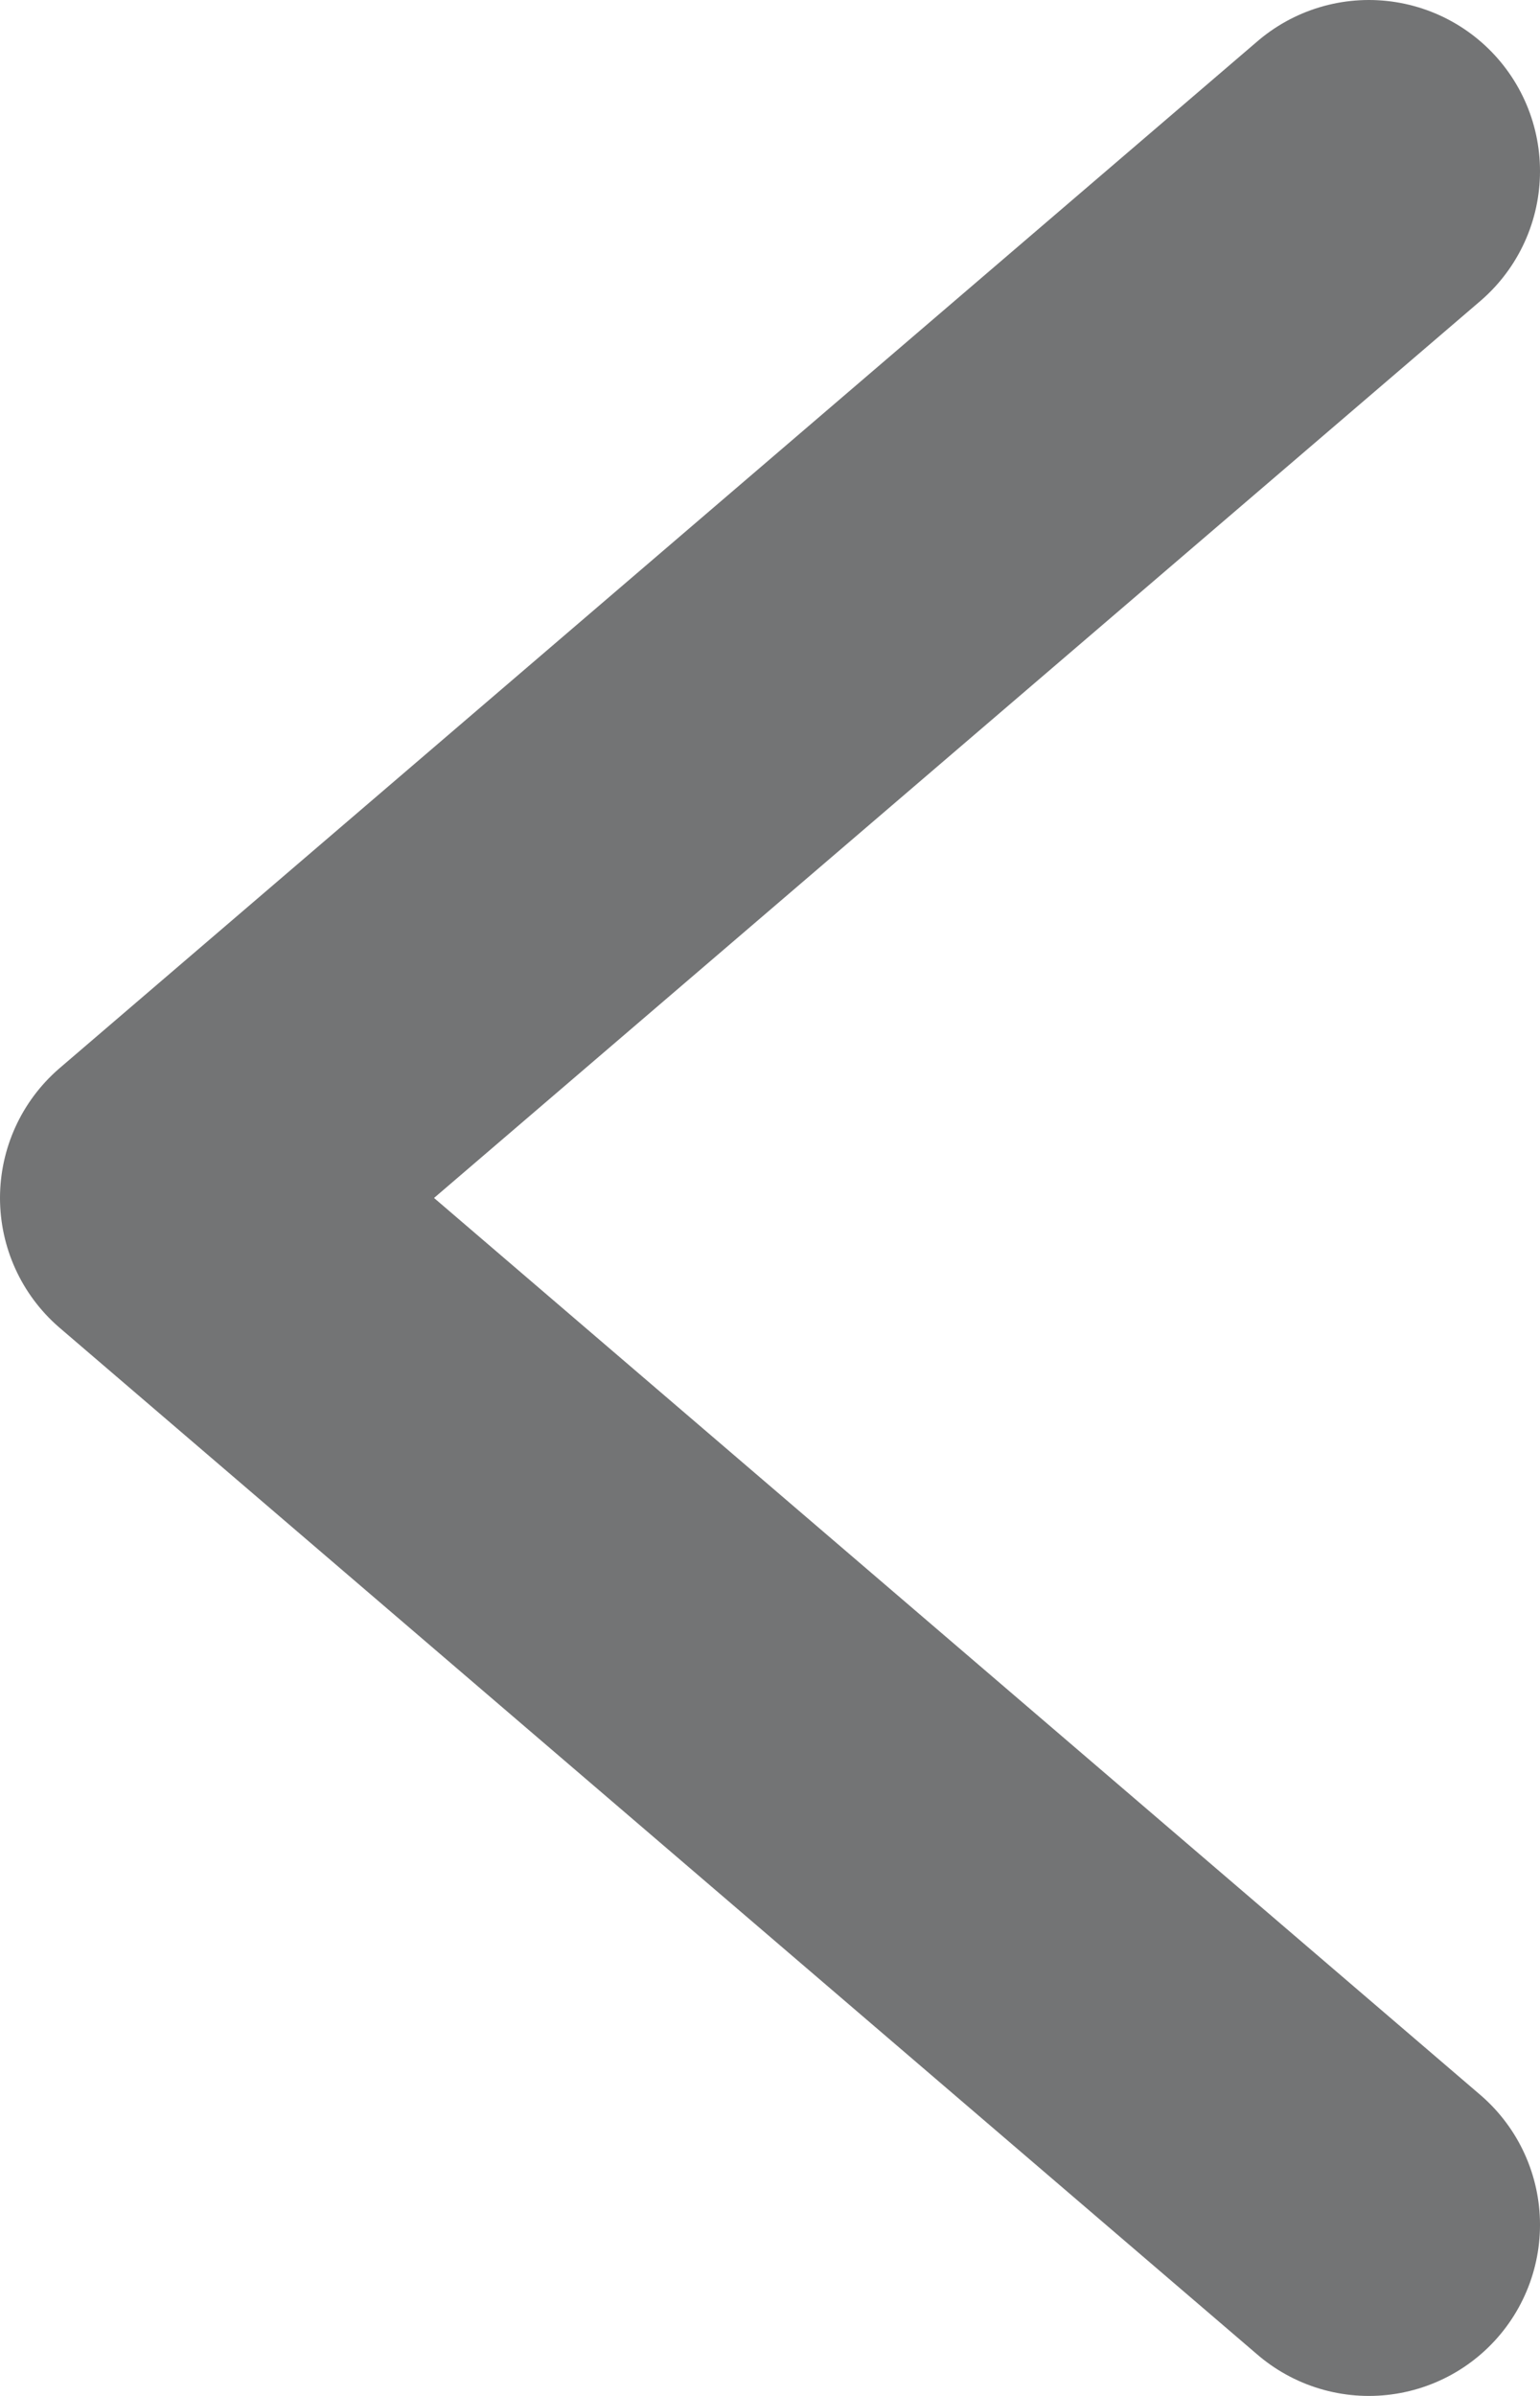 <svg width="9" height="14" viewBox="0 0 9 14" fill="none" xmlns="http://www.w3.org/2000/svg">
<defs><style>.a{stroke:#737475;}</style></defs>
<path class="a" d="M8 1L1 7L8 13" stroke-width="2" stroke-linecap="round" stroke-linejoin="round"/>
</svg>
